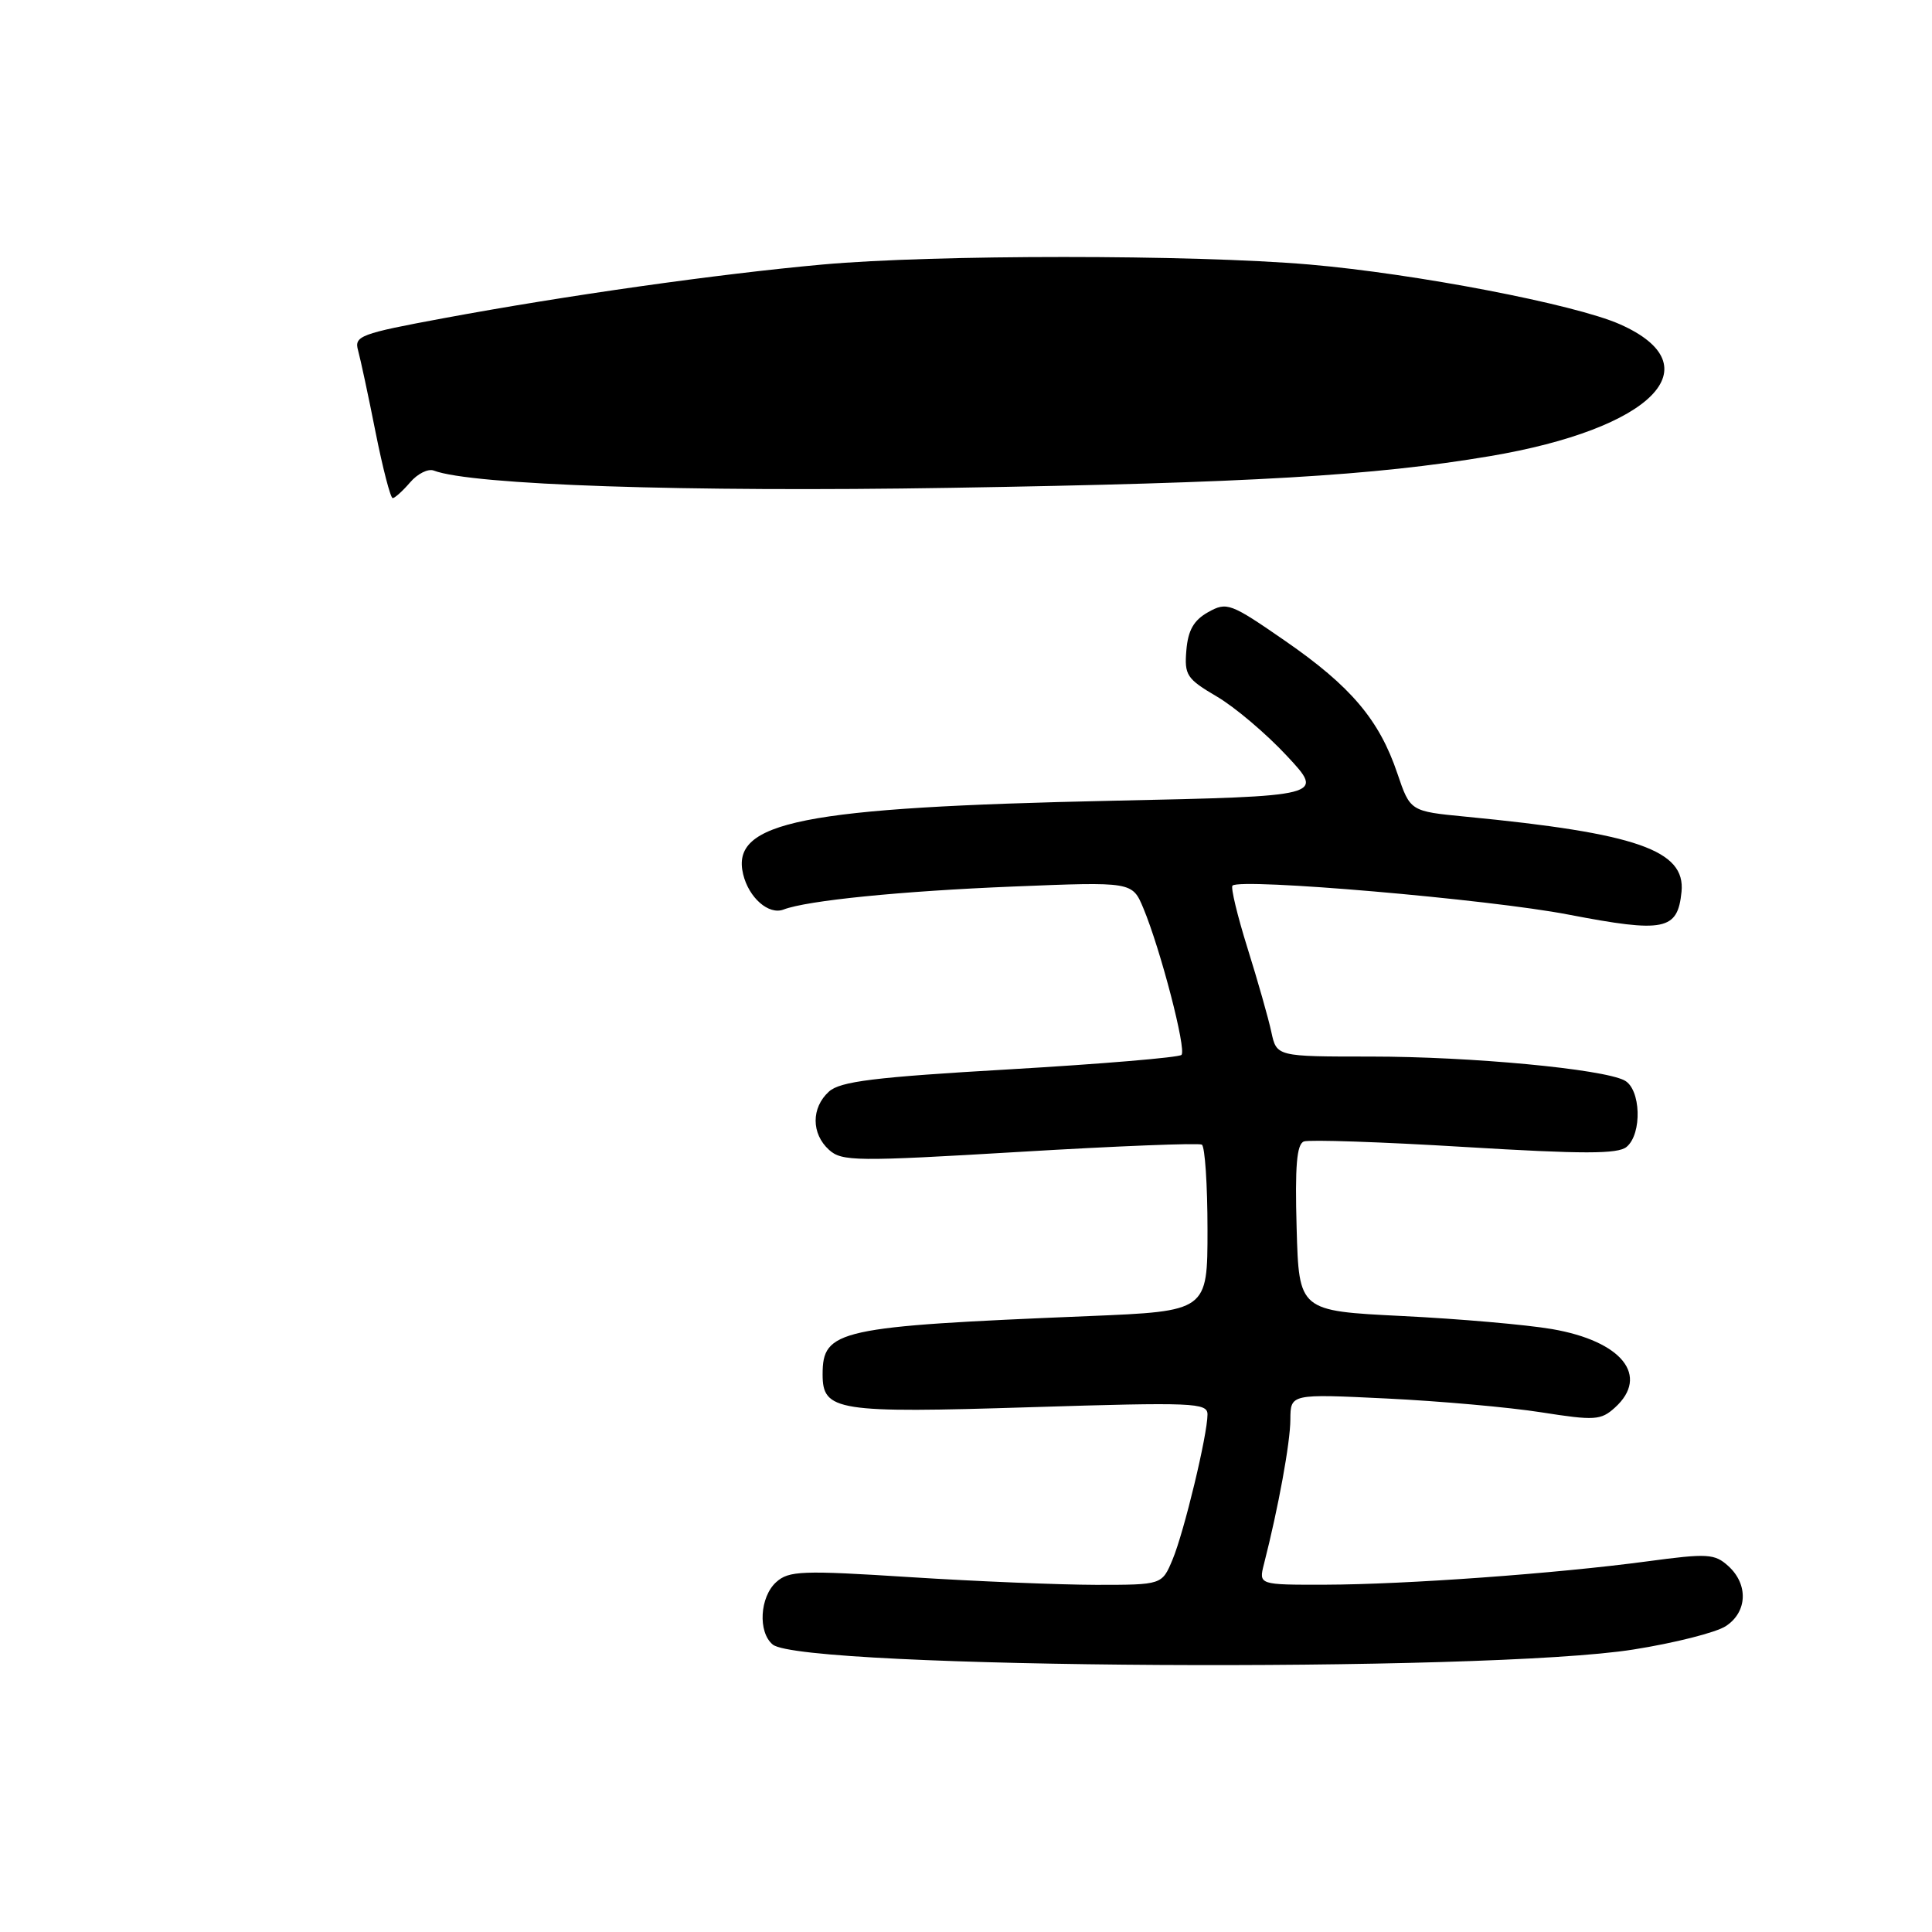 <?xml version="1.0" encoding="UTF-8" standalone="no"?>
<!DOCTYPE svg PUBLIC "-//W3C//DTD SVG 1.1//EN" "http://www.w3.org/Graphics/SVG/1.1/DTD/svg11.dtd" >
<svg xmlns="http://www.w3.org/2000/svg" xmlns:xlink="http://www.w3.org/1999/xlink" version="1.1" viewBox="0 0 256 256">
 <g >
 <path fill="currentColor"
d=" M 216.43 218.57 C 221.89 217.71 227.40 216.31 228.68 215.47 C 231.54 213.60 231.69 209.94 229.01 207.51 C 227.20 205.87 226.27 205.81 218.26 206.89 C 206.17 208.51 186.25 209.95 175.64 209.98 C 166.78 210.00 166.78 210.00 167.48 207.25 C 169.39 199.78 170.97 191.15 170.98 188.10 C 171.00 184.69 171.00 184.69 183.75 185.31 C 190.76 185.65 199.98 186.47 204.23 187.14 C 211.31 188.25 212.12 188.20 213.98 186.52 C 218.62 182.32 214.93 177.71 205.65 176.11 C 202.27 175.53 193.34 174.75 185.81 174.38 C 172.12 173.70 172.12 173.70 171.81 162.72 C 171.58 154.52 171.82 151.62 172.77 151.25 C 173.47 150.99 183.05 151.31 194.06 151.98 C 209.77 152.93 214.38 152.93 215.53 151.97 C 217.62 150.24 217.43 144.29 215.25 143.16 C 212.34 141.64 194.92 140.00 181.66 140.00 C 169.16 140.00 169.16 140.00 168.46 136.75 C 168.08 134.96 166.66 129.97 165.31 125.66 C 163.96 121.34 163.06 117.61 163.31 117.35 C 164.35 116.32 197.30 119.15 207.84 121.19 C 220.54 123.63 222.30 123.28 222.81 118.17 C 223.36 112.66 216.88 110.40 194.18 108.21 C 186.86 107.50 186.86 107.50 185.16 102.49 C 182.76 95.38 179.01 90.95 170.29 84.92 C 163.03 79.90 162.57 79.73 160.09 81.11 C 158.18 82.18 157.42 83.51 157.20 86.16 C 156.92 89.46 157.25 89.95 161.23 92.29 C 163.62 93.69 167.80 97.23 170.53 100.17 C 175.50 105.50 175.50 105.50 147.50 106.10 C 106.29 106.98 96.79 108.87 98.47 115.84 C 99.22 118.96 101.86 121.27 103.82 120.52 C 106.93 119.32 119.43 118.07 134.26 117.47 C 150.03 116.83 150.03 116.83 151.50 120.34 C 153.78 125.81 157.24 139.10 156.55 139.78 C 156.21 140.12 145.98 140.98 133.81 141.69 C 115.81 142.73 111.34 143.29 109.84 144.64 C 107.48 146.78 107.49 150.22 109.85 152.36 C 111.55 153.90 113.44 153.92 135.10 152.63 C 147.97 151.86 158.84 151.43 159.25 151.67 C 159.66 151.92 160.00 156.98 160.00 162.93 C 160.00 173.74 160.00 173.74 144.25 174.39 C 111.01 175.76 109.00 176.20 109.00 182.12 C 109.00 186.97 110.87 187.27 136.61 186.46 C 158.16 185.79 160.00 185.87 160.00 187.42 C 160.00 190.11 156.90 202.99 155.37 206.65 C 153.97 210.00 153.97 210.00 145.24 210.00 C 140.43 209.99 129.34 209.54 120.60 208.98 C 106.25 208.06 104.52 208.13 102.85 209.64 C 100.67 211.61 100.41 216.27 102.39 217.91 C 106.29 221.14 196.93 221.67 216.43 218.57 Z  M 49.76 57.25 C 48.81 52.44 47.76 47.57 47.45 46.44 C 46.91 44.52 47.69 44.22 58.80 42.16 C 74.91 39.17 95.06 36.31 109.00 35.05 C 123.70 33.72 157.99 33.72 173.50 35.05 C 187.59 36.27 208.67 40.32 214.63 42.96 C 227.17 48.50 218.96 56.82 197.37 60.45 C 182.05 63.03 165.70 63.99 126.00 64.64 C 90.79 65.22 62.48 64.27 57.47 62.35 C 56.73 62.07 55.32 62.77 54.34 63.92 C 53.36 65.06 52.32 66.00 52.03 66.00 C 51.74 65.99 50.72 62.06 49.76 57.25 Z "/>
</g>
</svg>